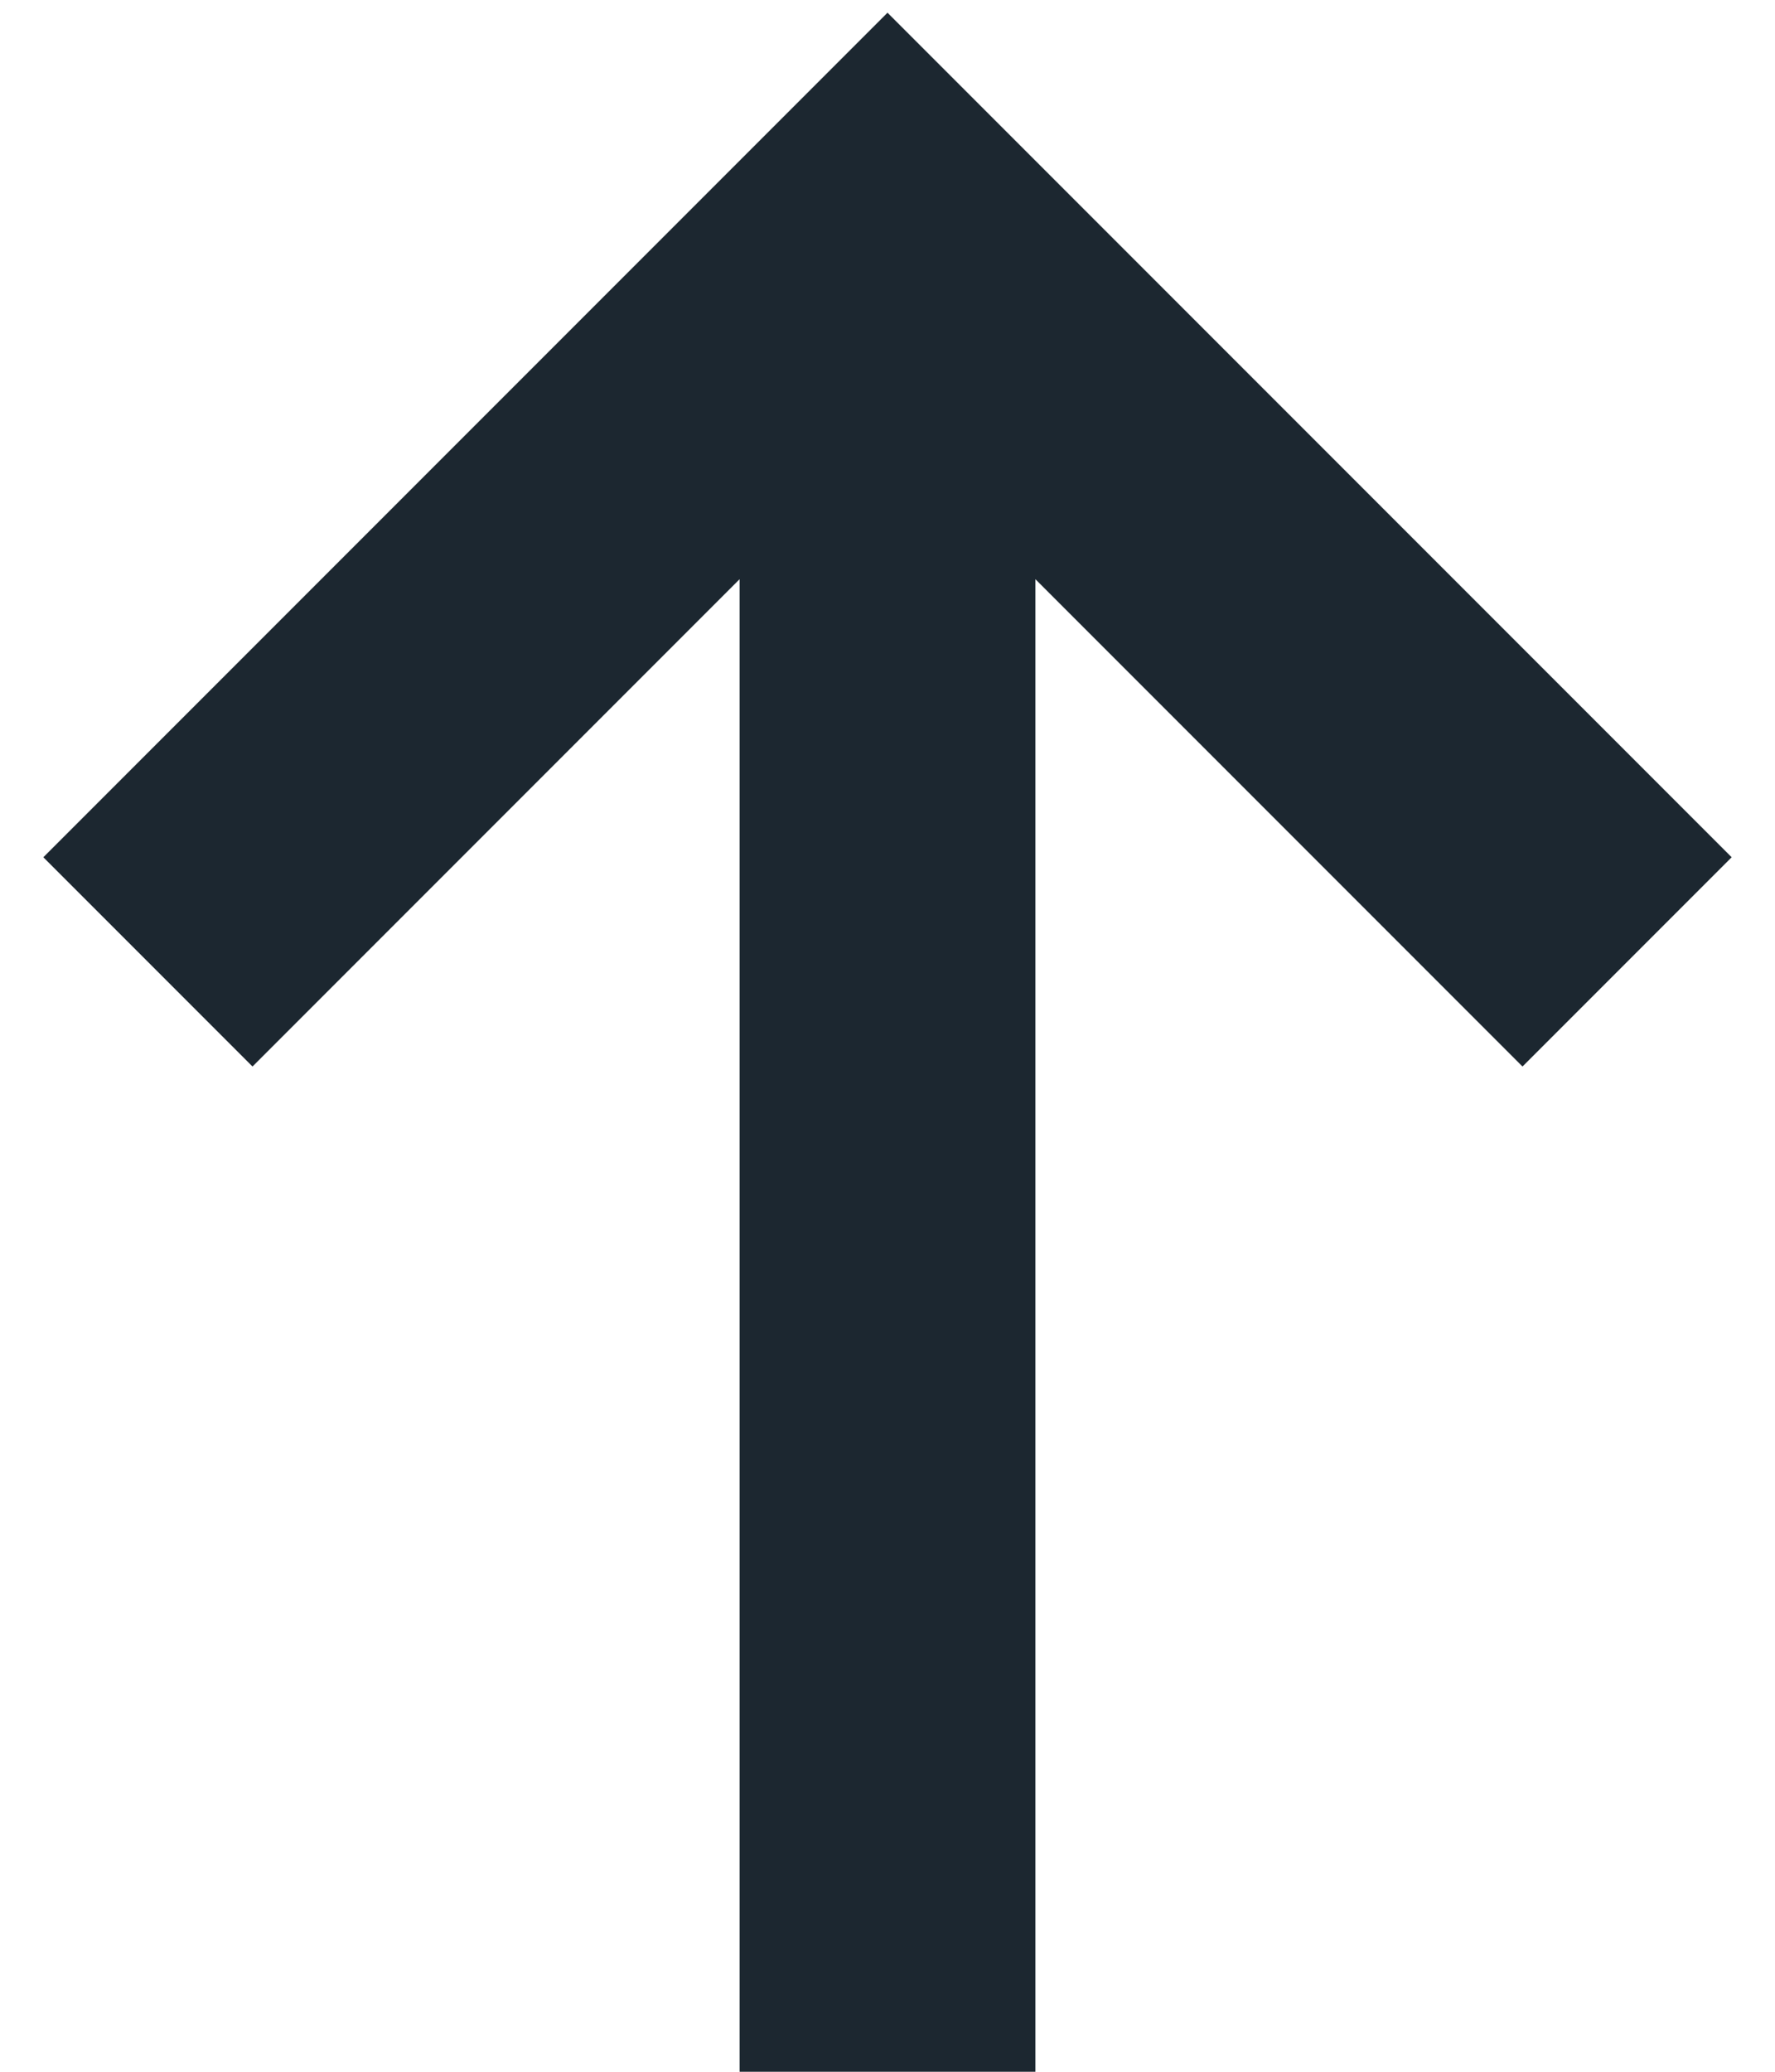 <svg width="24" height="28" viewBox="0 0 24 28" fill="none" xmlns="http://www.w3.org/2000/svg">
<path d="M12 0.172L0.586 11.586L3.414 14.414L10 7.828V28H14V7.828L20.586 14.414L23.414 11.586L12 0.172Z" fill="#1C2730"/>
</svg>
